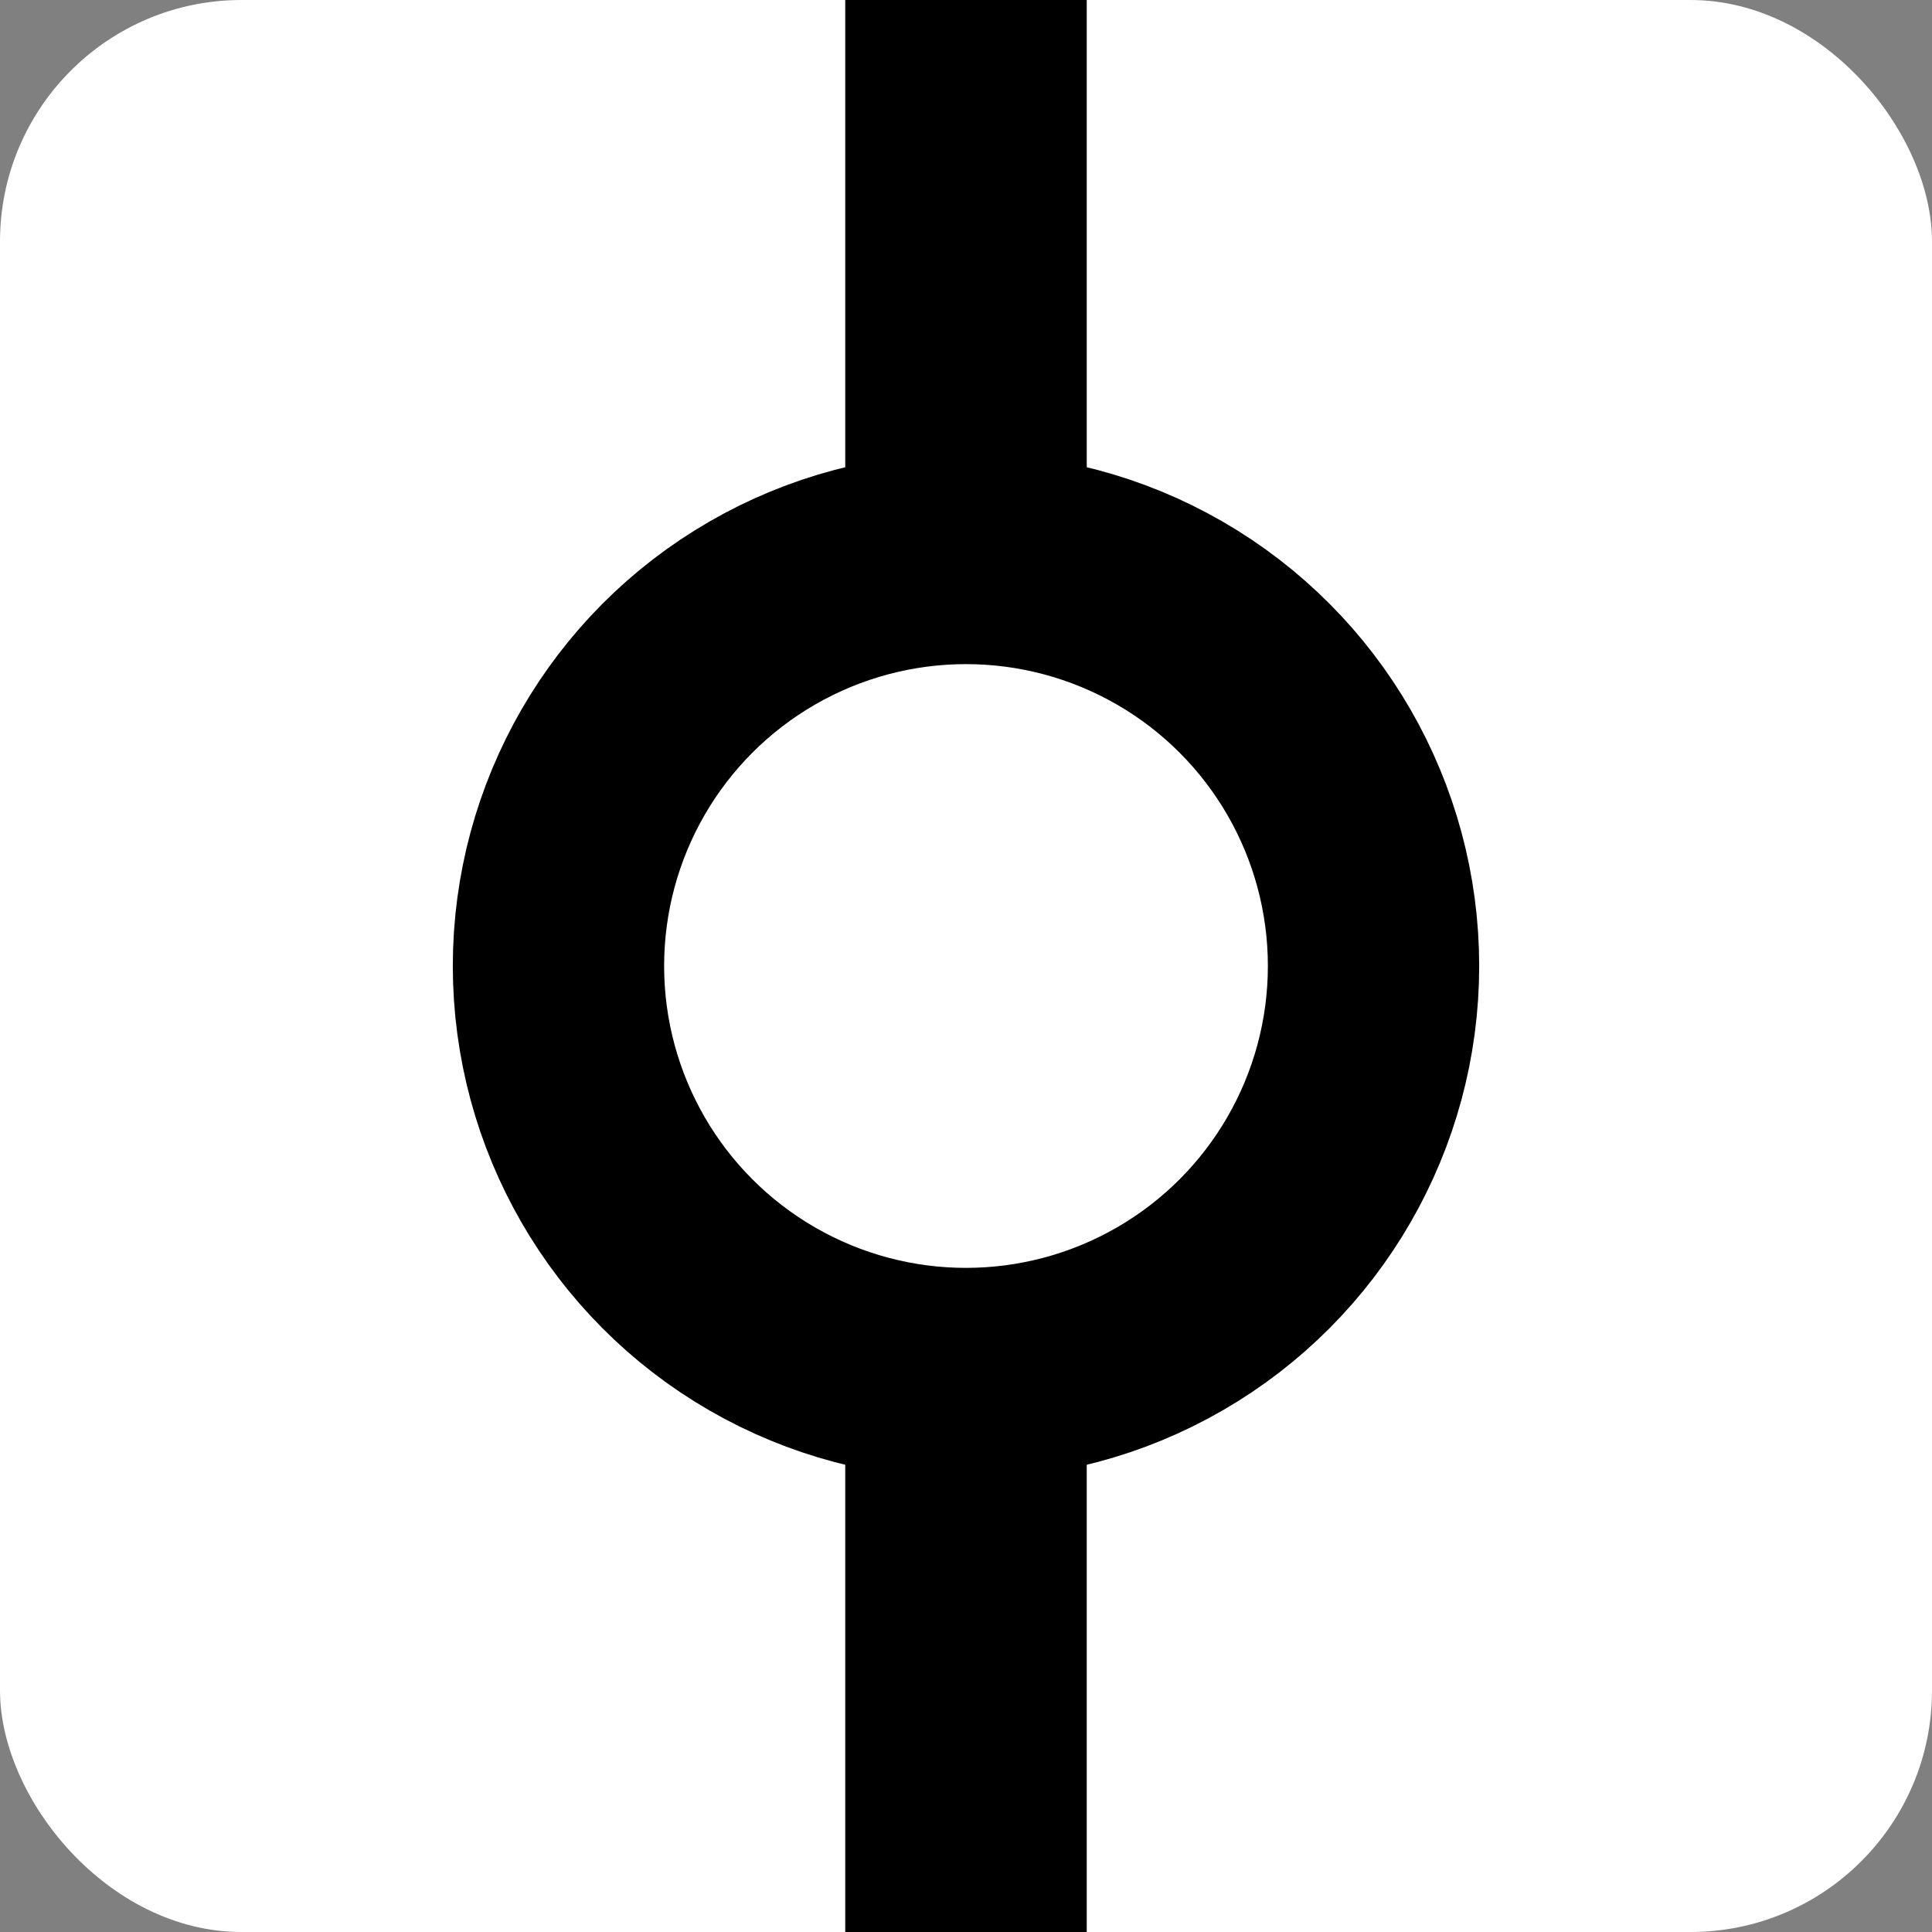 <svg width="32" height="32" viewBox="0 0 32 32" fill="none" xmlns="http://www.w3.org/2000/svg">
  <rect x="0" y="0" width="32" height="32" fill="#808080" stroke="none"/>
  <rect width="32" height="32" rx="4" fill="white" />
  <rect x="14" width="4" height="32" fill="black" />
  <circle cx="16" cy="16" r="6.75" fill="white" stroke="black" stroke-width="3.5" />
</svg>